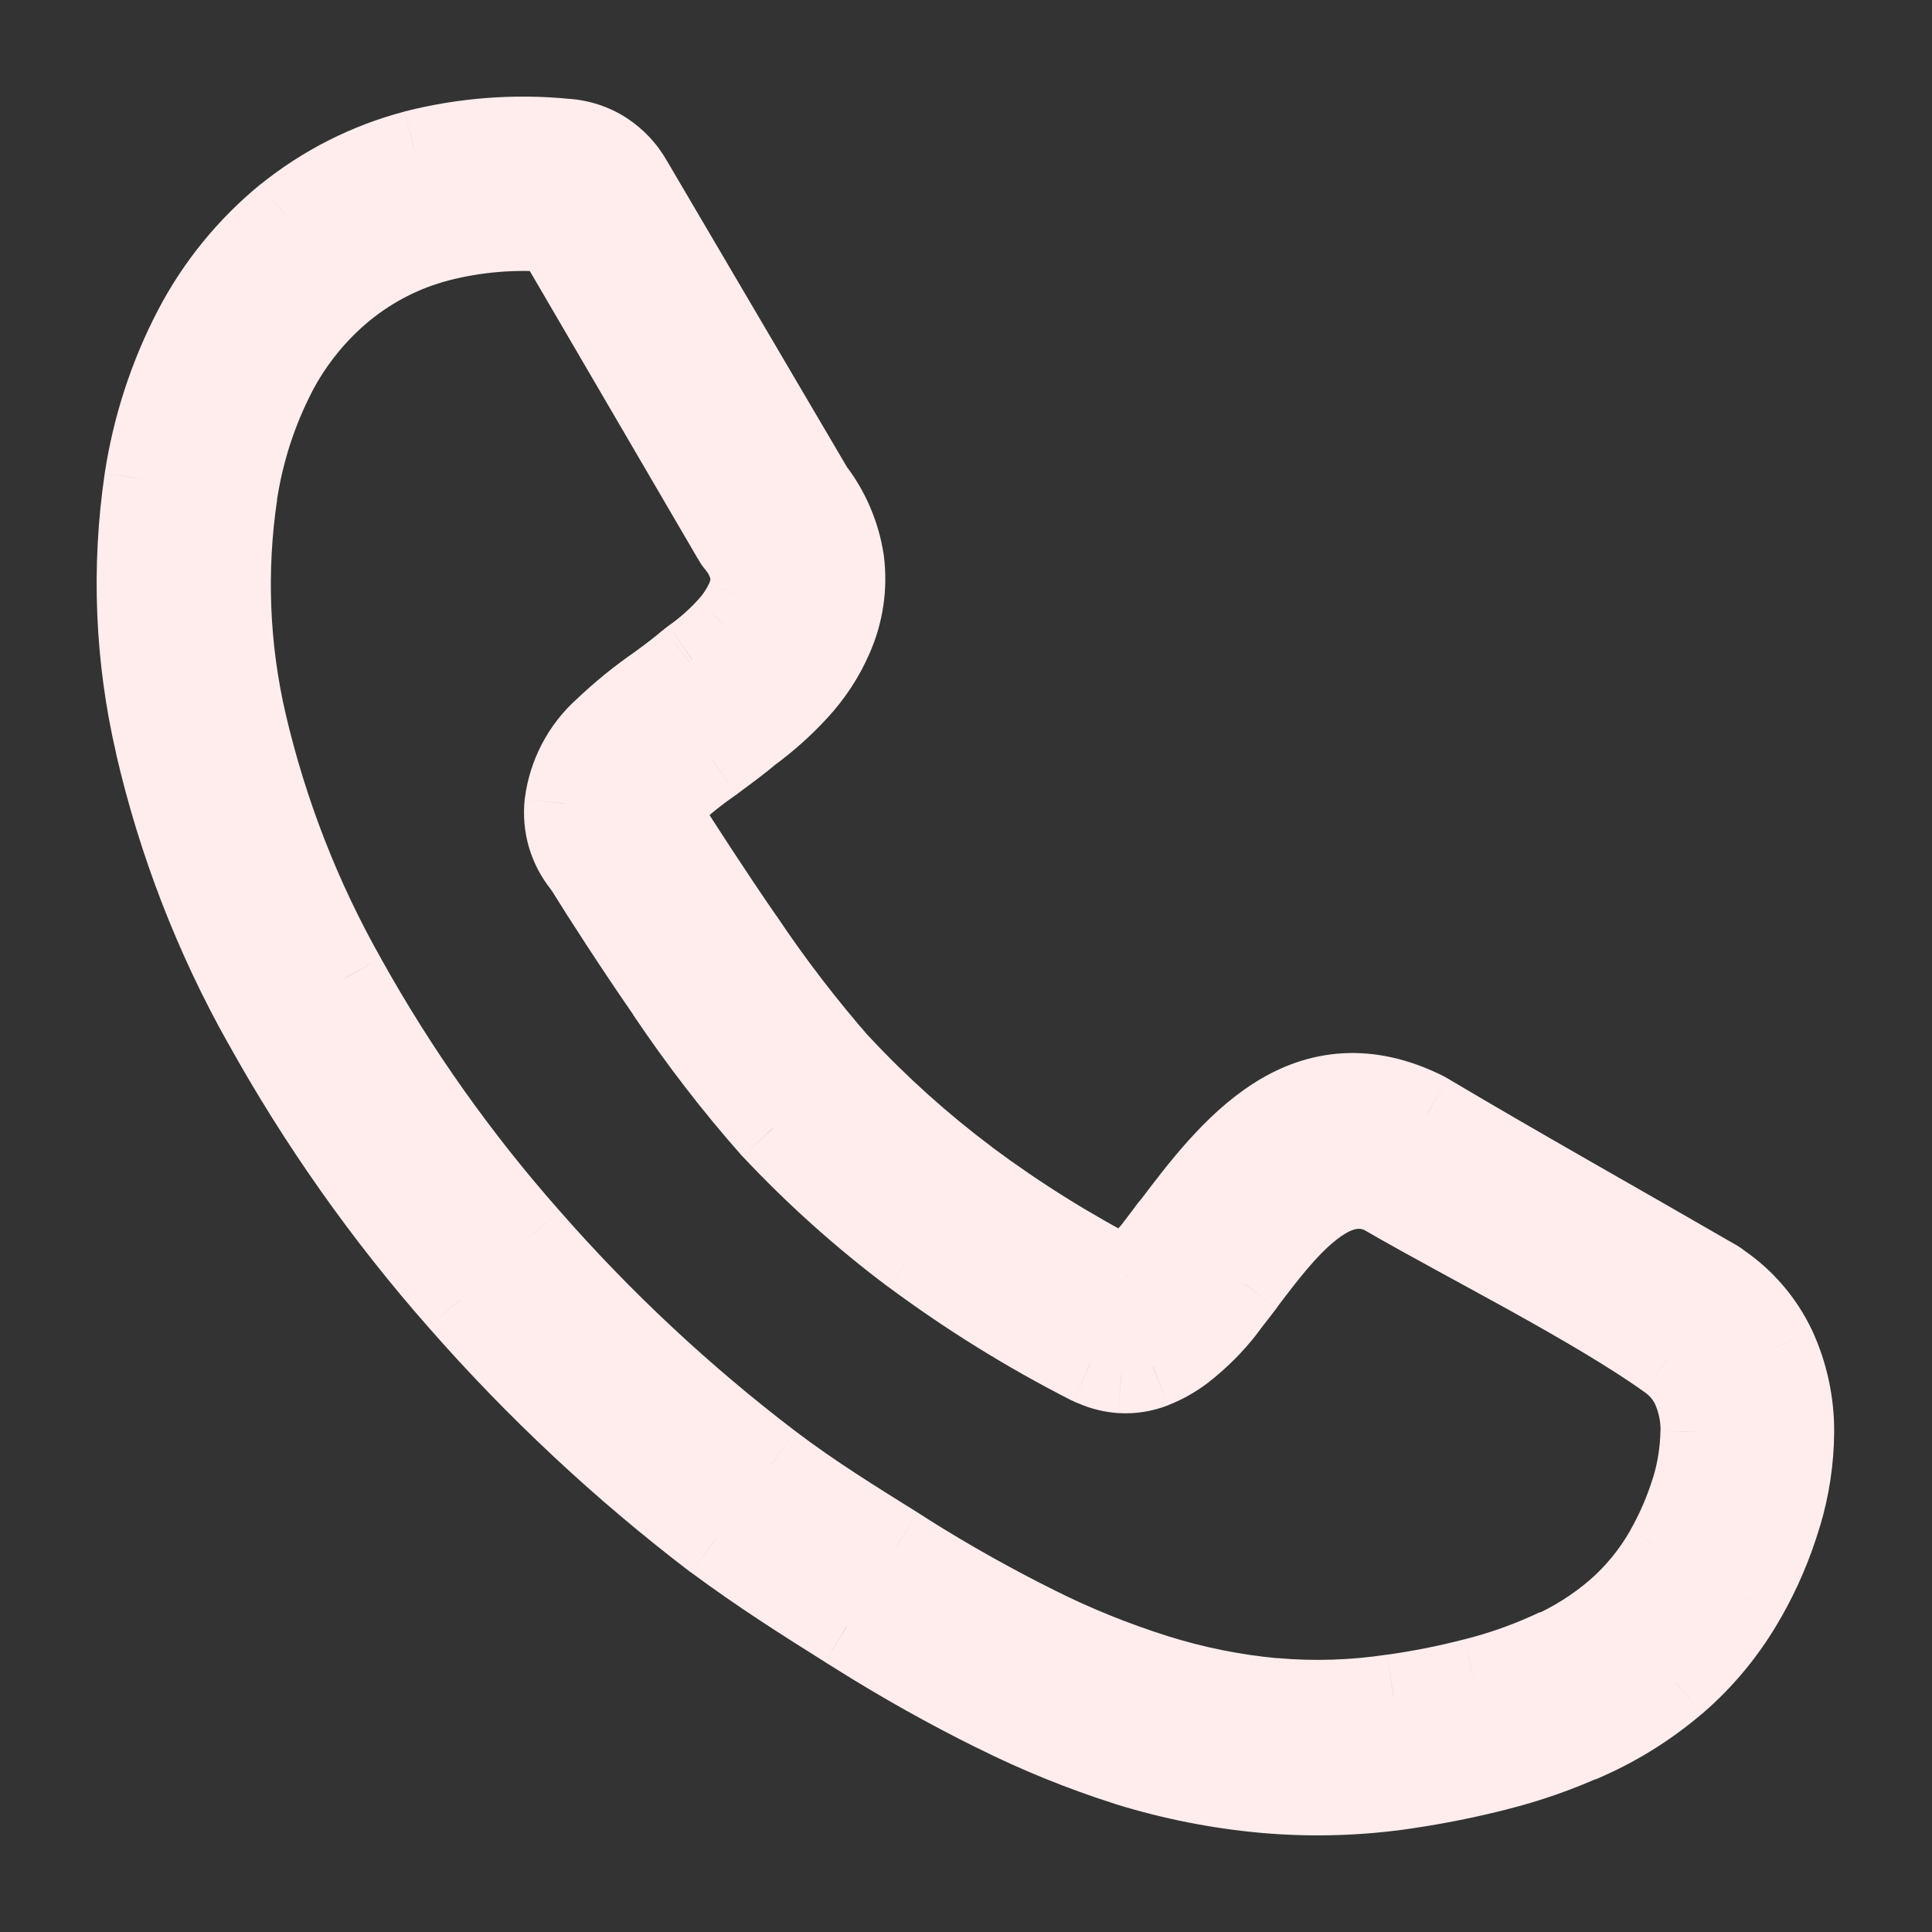 <svg width="14" height="14" viewBox="0 0 14 14" fill="none" xmlns="http://www.w3.org/2000/svg">
<rect x="0" y="0" width="14" height="14" fill="#333333" stroke="none"/>
<mask id="path-1-outside-1_922_71" maskUnits="userSpaceOnUse" x="0" y="0" width="14" height="14" fill="black">
<rect fill="white" width="14" height="14"/>
<path d="M6.081 7.719C6.366 8.024 6.677 8.303 7.01 8.553C7.37 8.822 7.752 9.061 8.152 9.267L8.169 9.255C8.198 9.232 8.231 9.201 8.266 9.167C8.301 9.133 8.325 9.103 8.356 9.069L8.466 8.925C8.476 8.91 8.487 8.896 8.5 8.883C8.92 8.326 9.445 7.656 10.288 8.048C10.306 8.055 10.323 8.064 10.339 8.073C11.022 8.479 11.723 8.873 12.412 9.271C12.43 9.28 12.446 9.291 12.461 9.302C12.632 9.419 12.769 9.579 12.859 9.765C12.947 9.958 12.992 10.167 12.991 10.379C12.989 10.582 12.958 10.784 12.9 10.978C12.838 11.185 12.752 11.384 12.646 11.572C12.514 11.806 12.343 12.015 12.139 12.19C11.947 12.354 11.732 12.49 11.502 12.593H11.497C11.287 12.688 11.069 12.764 10.847 12.82C10.63 12.876 10.411 12.92 10.19 12.952C9.851 13.003 9.508 13.013 9.167 12.983C8.831 12.953 8.498 12.887 8.175 12.787C7.843 12.682 7.52 12.55 7.209 12.395C6.869 12.226 6.538 12.041 6.217 11.839L6.135 11.788C5.835 11.6 5.512 11.395 5.185 11.153C4.511 10.639 3.889 10.059 3.33 9.42C2.788 8.804 2.314 8.132 1.915 7.414C1.56 6.782 1.297 6.101 1.134 5.394C0.987 4.765 0.961 4.114 1.056 3.474C1.113 3.096 1.233 2.729 1.409 2.39C1.574 2.073 1.801 1.794 2.077 1.569C2.35 1.349 2.667 1.189 3.005 1.099C3.363 1.007 3.735 0.979 4.103 1.016C4.201 1.022 4.295 1.053 4.378 1.107C4.459 1.159 4.526 1.231 4.573 1.316L5.887 3.551C6.003 3.701 6.079 3.878 6.107 4.066C6.13 4.253 6.103 4.442 6.027 4.614C5.964 4.757 5.878 4.888 5.773 5.002C5.669 5.115 5.554 5.217 5.429 5.308C5.358 5.369 5.268 5.435 5.175 5.504L5.166 5.511C5.055 5.587 4.949 5.672 4.85 5.765C4.812 5.796 4.782 5.836 4.763 5.882C4.763 5.893 4.771 5.882 4.781 5.899L4.814 5.951C4.925 6.125 5.137 6.456 5.381 6.808C5.594 7.127 5.829 7.432 6.081 7.721V7.719ZM6.614 9.083C6.25 8.81 5.911 8.507 5.6 8.175C5.324 7.863 5.069 7.532 4.837 7.185C4.595 6.834 4.372 6.487 4.257 6.302L4.229 6.26C4.18 6.199 4.143 6.13 4.121 6.055C4.099 5.98 4.092 5.902 4.101 5.824C4.127 5.618 4.226 5.427 4.381 5.288C4.504 5.171 4.636 5.063 4.776 4.966C4.854 4.909 4.929 4.854 4.996 4.797L5.016 4.781C5.111 4.714 5.199 4.638 5.277 4.552C5.333 4.492 5.379 4.423 5.414 4.347C5.442 4.286 5.453 4.218 5.446 4.151C5.431 4.075 5.398 4.004 5.348 3.944C5.336 3.93 5.326 3.915 5.317 3.899L4.017 1.674C3.735 1.648 3.45 1.671 3.176 1.741C2.927 1.807 2.694 1.925 2.493 2.088C2.287 2.256 2.117 2.465 1.994 2.702C1.852 2.976 1.757 3.273 1.711 3.578C1.629 4.134 1.652 4.699 1.779 5.246C1.93 5.892 2.172 6.513 2.498 7.09C2.872 7.764 3.319 8.395 3.829 8.972C4.359 9.577 4.948 10.126 5.587 10.613C5.879 10.835 6.198 11.033 6.491 11.215L6.574 11.268C6.874 11.457 7.184 11.632 7.502 11.79C7.782 11.93 8.073 12.048 8.372 12.142C8.65 12.23 8.937 12.287 9.228 12.314C9.518 12.339 9.809 12.33 10.097 12.287C10.294 12.259 10.489 12.22 10.682 12.171C10.868 12.125 11.048 12.062 11.222 11.983H11.231C11.405 11.906 11.566 11.804 11.711 11.681C11.856 11.556 11.979 11.407 12.073 11.24C12.155 11.097 12.22 10.945 12.268 10.786C12.308 10.653 12.33 10.515 12.332 10.375C12.335 10.262 12.312 10.15 12.265 10.048C12.226 9.964 12.165 9.893 12.088 9.842C11.56 9.462 10.633 8.999 10.038 8.654L10.01 8.639C9.644 8.476 9.304 8.909 9.028 9.275L9.011 9.298C8.963 9.362 8.914 9.424 8.875 9.477C8.835 9.53 8.777 9.595 8.738 9.634C8.685 9.687 8.63 9.736 8.571 9.782C8.505 9.832 8.432 9.873 8.355 9.904C8.282 9.932 8.204 9.945 8.126 9.941C8.058 9.936 7.992 9.92 7.93 9.893L7.899 9.879C7.449 9.651 7.019 9.384 6.614 9.083Z"/>
</mask>
<path d="M6.081 7.719C6.366 8.024 6.677 8.303 7.01 8.553C7.37 8.822 7.752 9.061 8.152 9.267L8.169 9.255C8.198 9.232 8.231 9.201 8.266 9.167C8.301 9.133 8.325 9.103 8.356 9.069L8.466 8.925C8.476 8.91 8.487 8.896 8.5 8.883C8.92 8.326 9.445 7.656 10.288 8.048C10.306 8.055 10.323 8.064 10.339 8.073C11.022 8.479 11.723 8.873 12.412 9.271C12.43 9.28 12.446 9.291 12.461 9.302C12.632 9.419 12.769 9.579 12.859 9.765C12.947 9.958 12.992 10.167 12.991 10.379C12.989 10.582 12.958 10.784 12.9 10.978C12.838 11.185 12.752 11.384 12.646 11.572C12.514 11.806 12.343 12.015 12.139 12.19C11.947 12.354 11.732 12.49 11.502 12.593H11.497C11.287 12.688 11.069 12.764 10.847 12.82C10.63 12.876 10.411 12.92 10.19 12.952C9.851 13.003 9.508 13.013 9.167 12.983C8.831 12.953 8.498 12.887 8.175 12.787C7.843 12.682 7.52 12.55 7.209 12.395C6.869 12.226 6.538 12.041 6.217 11.839L6.135 11.788C5.835 11.6 5.512 11.395 5.185 11.153C4.511 10.639 3.889 10.059 3.33 9.42C2.788 8.804 2.314 8.132 1.915 7.414C1.56 6.782 1.297 6.101 1.134 5.394C0.987 4.765 0.961 4.114 1.056 3.474C1.113 3.096 1.233 2.729 1.409 2.39C1.574 2.073 1.801 1.794 2.077 1.569C2.35 1.349 2.667 1.189 3.005 1.099C3.363 1.007 3.735 0.979 4.103 1.016C4.201 1.022 4.295 1.053 4.378 1.107C4.459 1.159 4.526 1.231 4.573 1.316L5.887 3.551C6.003 3.701 6.079 3.878 6.107 4.066C6.13 4.253 6.103 4.442 6.027 4.614C5.964 4.757 5.878 4.888 5.773 5.002C5.669 5.115 5.554 5.217 5.429 5.308C5.358 5.369 5.268 5.435 5.175 5.504L5.166 5.511C5.055 5.587 4.949 5.672 4.85 5.765C4.812 5.796 4.782 5.836 4.763 5.882C4.763 5.893 4.771 5.882 4.781 5.899L4.814 5.951C4.925 6.125 5.137 6.456 5.381 6.808C5.594 7.127 5.829 7.432 6.081 7.721V7.719ZM6.614 9.083C6.25 8.81 5.911 8.507 5.6 8.175C5.324 7.863 5.069 7.532 4.837 7.185C4.595 6.834 4.372 6.487 4.257 6.302L4.229 6.26C4.18 6.199 4.143 6.13 4.121 6.055C4.099 5.98 4.092 5.902 4.101 5.824C4.127 5.618 4.226 5.427 4.381 5.288C4.504 5.171 4.636 5.063 4.776 4.966C4.854 4.909 4.929 4.854 4.996 4.797L5.016 4.781C5.111 4.714 5.199 4.638 5.277 4.552C5.333 4.492 5.379 4.423 5.414 4.347C5.442 4.286 5.453 4.218 5.446 4.151C5.431 4.075 5.398 4.004 5.348 3.944C5.336 3.93 5.326 3.915 5.317 3.899L4.017 1.674C3.735 1.648 3.45 1.671 3.176 1.741C2.927 1.807 2.694 1.925 2.493 2.088C2.287 2.256 2.117 2.465 1.994 2.702C1.852 2.976 1.757 3.273 1.711 3.578C1.629 4.134 1.652 4.699 1.779 5.246C1.93 5.892 2.172 6.513 2.498 7.09C2.872 7.764 3.319 8.395 3.829 8.972C4.359 9.577 4.948 10.126 5.587 10.613C5.879 10.835 6.198 11.033 6.491 11.215L6.574 11.268C6.874 11.457 7.184 11.632 7.502 11.79C7.782 11.93 8.073 12.048 8.372 12.142C8.65 12.23 8.937 12.287 9.228 12.314C9.518 12.339 9.809 12.33 10.097 12.287C10.294 12.259 10.489 12.22 10.682 12.171C10.868 12.125 11.048 12.062 11.222 11.983H11.231C11.405 11.906 11.566 11.804 11.711 11.681C11.856 11.556 11.979 11.407 12.073 11.24C12.155 11.097 12.22 10.945 12.268 10.786C12.308 10.653 12.33 10.515 12.332 10.375C12.335 10.262 12.312 10.15 12.265 10.048C12.226 9.964 12.165 9.893 12.088 9.842C11.56 9.462 10.633 8.999 10.038 8.654L10.01 8.639C9.644 8.476 9.304 8.909 9.028 9.275L9.011 9.298C8.963 9.362 8.914 9.424 8.875 9.477C8.835 9.53 8.777 9.595 8.738 9.634C8.685 9.687 8.63 9.736 8.571 9.782C8.505 9.832 8.432 9.873 8.355 9.904C8.282 9.932 8.204 9.945 8.126 9.941C8.058 9.936 7.992 9.92 7.93 9.893L7.899 9.879C7.449 9.651 7.019 9.384 6.614 9.083Z" fill="#FFEDED"/>
<path d="M9.943 8.773L9.954 8.779L10.089 8.511L10.077 8.505L9.943 8.773ZM6.081 7.719L6.301 7.515L5.781 6.958V7.719H6.081ZM7.01 8.553L6.83 8.793L6.83 8.793L7.01 8.553ZM8.152 9.267L8.015 9.534L8.177 9.617L8.326 9.512L8.152 9.267ZM8.169 9.255L8.342 9.5L8.35 9.495L8.357 9.489L8.169 9.255ZM8.356 9.069L8.578 9.271L8.587 9.261L8.594 9.251L8.356 9.069ZM8.466 8.925L8.705 9.107L8.712 9.098L8.718 9.087L8.466 8.925ZM8.5 8.883L8.717 9.089L8.729 9.077L8.739 9.063L8.5 8.883ZM10.288 8.048L10.162 8.32L10.173 8.325L10.288 8.048ZM10.339 8.073L10.185 8.331L10.186 8.331L10.339 8.073ZM12.412 9.271L12.262 9.531L12.273 9.537L12.412 9.271ZM12.461 9.302L12.277 9.54L12.285 9.545L12.292 9.55L12.461 9.302ZM12.859 9.765L13.131 9.64L13.129 9.636L12.859 9.765ZM12.991 10.379L13.291 10.382L13.291 10.381L12.991 10.379ZM12.9 10.978L12.613 10.891L12.612 10.892L12.9 10.978ZM12.646 11.572L12.385 11.424L12.384 11.425L12.646 11.572ZM12.139 12.19L12.334 12.418L12.335 12.418L12.139 12.19ZM11.502 12.593V12.893H11.565L11.624 12.867L11.502 12.593ZM11.497 12.593V12.293H11.432L11.373 12.32L11.497 12.593ZM10.847 12.82L10.773 12.53L10.772 12.53L10.847 12.82ZM10.19 12.952L10.146 12.655L10.145 12.655L10.19 12.952ZM9.167 12.983L9.141 13.282L9.141 13.282L9.167 12.983ZM8.175 12.787L8.084 13.073L8.086 13.074L8.175 12.787ZM7.209 12.395L7.343 12.127L7.342 12.126L7.209 12.395ZM6.217 11.839L6.377 11.585L6.376 11.584L6.217 11.839ZM6.135 11.788L5.976 12.042L5.977 12.043L6.135 11.788ZM5.185 11.153L5.003 11.392L5.007 11.394L5.185 11.153ZM3.33 9.42L3.556 9.223L3.556 9.222L3.33 9.42ZM1.915 7.414L2.177 7.269L2.176 7.268L1.915 7.414ZM1.134 5.394L1.426 5.327L1.426 5.326L1.134 5.394ZM1.056 3.474L0.759 3.429L0.759 3.43L1.056 3.474ZM1.409 2.39L1.143 2.251L1.143 2.251L1.409 2.39ZM2.077 1.569L1.889 1.335L1.887 1.336L2.077 1.569ZM3.005 1.099L2.931 0.808L2.929 0.809L3.005 1.099ZM4.103 1.016L4.073 1.314L4.083 1.315L4.103 1.016ZM4.378 1.107L4.541 0.855L4.541 0.855L4.378 1.107ZM4.573 1.316L4.311 1.462L4.315 1.468L4.573 1.316ZM5.887 3.551L5.629 3.703L5.638 3.719L5.65 3.734L5.887 3.551ZM6.107 4.066L6.405 4.029L6.404 4.021L6.107 4.066ZM6.027 4.614L5.752 4.493L5.752 4.493L6.027 4.614ZM5.773 5.002L5.553 4.798L5.553 4.798L5.773 5.002ZM5.429 5.308L5.253 5.065L5.242 5.073L5.233 5.081L5.429 5.308ZM5.175 5.504L4.997 5.262L4.99 5.267L5.175 5.504ZM5.166 5.511L5.336 5.758L5.343 5.753L5.35 5.747L5.166 5.511ZM4.85 5.765L5.04 5.998L5.048 5.991L5.055 5.984L4.85 5.765ZM4.763 5.882L4.486 5.767L4.463 5.822L4.463 5.882L4.763 5.882ZM4.781 5.899L4.522 6.051L4.528 6.06L4.781 5.899ZM4.814 5.951L5.067 5.79L5.067 5.79L4.814 5.951ZM5.381 6.808L5.63 6.641L5.627 6.638L5.381 6.808ZM6.081 7.721L5.856 7.919L6.381 8.52V7.721H6.081ZM6.614 9.083L6.433 9.323L6.434 9.323L6.614 9.083ZM5.6 8.175L5.375 8.374L5.382 8.381L5.6 8.175ZM4.837 7.185L5.086 7.018L5.084 7.015L4.837 7.185ZM4.257 6.302L4.512 6.144L4.506 6.135L4.257 6.302ZM4.229 6.26L4.478 6.093L4.47 6.082L4.462 6.071L4.229 6.26ZM4.101 5.824L3.803 5.787L3.802 5.792L4.101 5.824ZM4.381 5.288L4.581 5.511L4.588 5.505L4.381 5.288ZM4.776 4.966L4.947 5.213L4.953 5.209L4.776 4.966ZM4.996 4.797L4.814 4.558L4.807 4.564L4.8 4.569L4.996 4.797ZM5.016 4.781L4.844 4.535L4.834 4.543L5.016 4.781ZM5.277 4.552L5.057 4.348L5.056 4.349L5.277 4.552ZM5.414 4.347L5.141 4.222L5.141 4.223L5.414 4.347ZM5.446 4.151L5.744 4.12L5.743 4.107L5.741 4.095L5.446 4.151ZM5.348 3.944L5.579 3.753L5.574 3.747L5.348 3.944ZM5.317 3.899L5.581 3.757L5.576 3.748L5.317 3.899ZM4.017 1.674L4.276 1.522L4.198 1.389L4.044 1.375L4.017 1.674ZM3.176 1.741L3.101 1.451L3.1 1.451L3.176 1.741ZM2.493 2.088L2.304 1.855L2.303 1.856L2.493 2.088ZM1.994 2.702L1.728 2.563L1.727 2.564L1.994 2.702ZM1.711 3.578L1.414 3.534L1.414 3.534L1.711 3.578ZM1.779 5.246L1.487 5.314L1.487 5.314L1.779 5.246ZM2.498 7.09L2.76 6.944L2.759 6.942L2.498 7.09ZM3.829 8.972L4.055 8.774L4.054 8.773L3.829 8.972ZM5.587 10.613L5.405 10.851L5.405 10.852L5.587 10.613ZM6.491 11.215L6.652 10.962L6.649 10.96L6.491 11.215ZM6.574 11.268L6.412 11.521L6.414 11.522L6.574 11.268ZM7.502 11.79L7.636 11.521L7.636 11.521L7.502 11.79ZM8.372 12.142L8.462 11.856L8.462 11.856L8.372 12.142ZM9.228 12.314L9.2 12.613L9.202 12.613L9.228 12.314ZM10.097 12.287L10.055 11.99L10.052 11.99L10.097 12.287ZM10.682 12.171L10.609 11.88L10.608 11.88L10.682 12.171ZM11.222 11.983V11.683H11.158L11.099 11.71L11.222 11.983ZM11.231 11.983V12.283H11.295L11.353 12.257L11.231 11.983ZM11.711 11.681L11.906 11.909L11.907 11.908L11.711 11.681ZM12.073 11.24L11.812 11.092L11.812 11.093L12.073 11.24ZM12.268 10.786L12.555 10.873L12.555 10.873L12.268 10.786ZM12.332 10.375L12.033 10.369L12.032 10.37L12.332 10.375ZM12.265 10.048L12.538 9.923L12.536 9.919L12.265 10.048ZM12.088 9.842L11.913 10.085L11.92 10.09L12.088 9.842ZM10.038 8.654L10.189 8.394L10.177 8.388L10.038 8.654ZM10.01 8.639L10.148 8.373L10.14 8.369L10.132 8.366L10.01 8.639ZM9.028 9.275L8.788 9.094L8.783 9.102L9.028 9.275ZM9.011 9.298L9.251 9.479L9.256 9.471L9.011 9.298ZM8.738 9.634L8.95 9.846L8.95 9.846L8.738 9.634ZM8.571 9.782L8.752 10.021L8.756 10.018L8.571 9.782ZM8.355 9.904L8.465 10.183L8.466 10.182L8.355 9.904ZM8.126 9.941L8.105 10.24L8.109 10.24L8.126 9.941ZM7.93 9.893L8.051 9.618L8.051 9.618L7.93 9.893ZM7.899 9.879L7.763 10.147L7.771 10.15L7.779 10.154L7.899 9.879ZM5.862 7.924C6.159 8.242 6.482 8.533 6.83 8.793L7.19 8.313C6.871 8.074 6.573 7.807 6.301 7.515L5.862 7.924ZM6.83 8.793C7.204 9.073 7.6 9.32 8.015 9.534L8.29 9C7.905 8.802 7.537 8.572 7.189 8.313L6.83 8.793ZM8.326 9.512L8.342 9.5L7.995 9.011L7.979 9.022L8.326 9.512ZM8.357 9.489C8.397 9.457 8.438 9.419 8.476 9.382L8.057 8.952C8.025 8.984 7.999 9.007 7.981 9.021L8.357 9.489ZM8.476 9.382C8.519 9.34 8.562 9.289 8.578 9.271L8.134 8.867C8.088 8.918 8.084 8.926 8.057 8.952L8.476 9.382ZM8.594 9.251L8.705 9.107L8.228 8.742L8.118 8.887L8.594 9.251ZM8.718 9.087C8.718 9.088 8.718 9.089 8.717 9.089L8.282 8.676C8.257 8.702 8.234 8.731 8.214 8.762L8.718 9.087ZM8.739 9.063C8.955 8.777 9.161 8.515 9.399 8.361C9.512 8.287 9.624 8.244 9.74 8.233C9.855 8.222 9.993 8.241 10.162 8.32L10.415 7.776C10.162 7.658 9.918 7.614 9.684 7.636C9.451 7.658 9.248 7.743 9.072 7.858C8.731 8.079 8.465 8.431 8.26 8.702L8.739 9.063ZM10.173 8.325C10.177 8.327 10.181 8.329 10.185 8.331L10.492 7.816C10.464 7.799 10.434 7.784 10.403 7.771L10.173 8.325ZM10.186 8.331C10.871 8.738 11.578 9.135 12.262 9.531L12.562 9.011C11.869 8.61 11.174 8.221 10.492 7.816L10.186 8.331ZM12.273 9.537C12.274 9.537 12.276 9.538 12.277 9.54L12.645 9.065C12.616 9.043 12.585 9.023 12.552 9.005L12.273 9.537ZM12.292 9.55C12.419 9.637 12.521 9.756 12.588 9.895L13.129 9.636C13.017 9.401 12.845 9.201 12.63 9.055L12.292 9.55ZM12.586 9.891C12.656 10.043 12.692 10.21 12.691 10.378L13.291 10.381C13.293 10.125 13.238 9.872 13.131 9.64L12.586 9.891ZM12.691 10.376C12.69 10.551 12.663 10.724 12.613 10.891L13.187 11.065C13.254 10.843 13.289 10.614 13.291 10.382L12.691 10.376ZM12.612 10.892C12.557 11.077 12.48 11.256 12.385 11.424L12.907 11.72C13.025 11.513 13.119 11.292 13.187 11.063L12.612 10.892ZM12.384 11.425C12.27 11.629 12.121 11.81 11.944 11.962L12.335 12.418C12.565 12.22 12.758 11.984 12.907 11.719L12.384 11.425ZM11.944 11.962C11.774 12.108 11.584 12.228 11.38 12.319L11.624 12.867C11.881 12.752 12.12 12.601 12.334 12.418L11.944 11.962ZM11.502 12.293H11.497V12.893H11.502V12.293ZM11.373 12.32C11.18 12.407 10.979 12.478 10.773 12.53L10.92 13.111C11.16 13.051 11.395 12.969 11.621 12.866L11.373 12.32ZM10.772 12.53C10.566 12.583 10.357 12.624 10.146 12.655L10.233 13.249C10.464 13.215 10.694 13.169 10.921 13.111L10.772 12.53ZM10.145 12.655C9.83 12.703 9.511 12.712 9.194 12.684L9.141 13.282C9.505 13.314 9.872 13.303 10.234 13.249L10.145 12.655ZM9.194 12.684C8.878 12.656 8.566 12.595 8.263 12.501L8.086 13.074C8.429 13.18 8.783 13.25 9.141 13.282L9.194 12.684ZM8.266 12.501C7.949 12.4 7.641 12.275 7.343 12.127L7.075 12.663C7.4 12.826 7.737 12.963 8.084 13.073L8.266 12.501ZM7.342 12.126C7.012 11.962 6.689 11.781 6.377 11.585L6.057 12.093C6.387 12.3 6.727 12.491 7.076 12.664L7.342 12.126ZM6.376 11.584L6.294 11.533L5.977 12.043L6.059 12.094L6.376 11.584ZM6.294 11.533C5.995 11.346 5.681 11.147 5.364 10.912L5.007 11.394C5.344 11.644 5.676 11.854 5.976 12.042L6.294 11.533ZM5.367 10.915C4.709 10.413 4.102 9.846 3.556 9.223L3.105 9.618C3.677 10.271 4.313 10.866 5.003 11.392L5.367 10.915ZM3.556 9.222C3.028 8.622 2.565 7.968 2.177 7.269L1.653 7.56C2.062 8.297 2.549 8.987 3.105 9.618L3.556 9.222ZM2.176 7.268C1.835 6.66 1.583 6.006 1.426 5.327L0.841 5.461C1.011 6.197 1.284 6.904 1.653 7.561L2.176 7.268ZM1.426 5.326C1.288 4.734 1.263 4.12 1.352 3.519L0.759 3.43C0.659 4.107 0.687 4.796 0.842 5.462L1.426 5.326ZM1.352 3.52C1.405 3.173 1.514 2.838 1.675 2.528L1.143 2.251C0.951 2.62 0.822 3.018 0.759 3.429L1.352 3.52ZM1.675 2.528C1.821 2.248 2.022 2.001 2.267 1.801L1.887 1.336C1.58 1.587 1.326 1.899 1.143 2.251L1.675 2.528ZM2.265 1.802C2.506 1.609 2.784 1.468 3.082 1.389L2.929 0.809C2.549 0.909 2.195 1.089 1.889 1.335L2.265 1.802ZM3.08 1.39C3.404 1.306 3.74 1.281 4.073 1.314L4.132 0.717C3.73 0.677 3.323 0.708 2.931 0.808L3.08 1.39ZM4.083 1.315C4.13 1.318 4.175 1.333 4.215 1.359L4.541 0.855C4.416 0.774 4.271 0.726 4.122 0.716L4.083 1.315ZM4.215 1.358C4.255 1.384 4.288 1.42 4.311 1.462L4.835 1.17C4.764 1.042 4.663 0.935 4.541 0.855L4.215 1.358ZM4.315 1.468L5.629 3.703L6.146 3.399L4.832 1.164L4.315 1.468ZM5.65 3.734C5.734 3.844 5.79 3.973 5.81 4.111L6.404 4.021C6.368 3.783 6.272 3.558 6.125 3.368L5.65 3.734ZM5.809 4.103C5.826 4.236 5.806 4.371 5.752 4.493L6.301 4.735C6.399 4.513 6.435 4.269 6.405 4.029L5.809 4.103ZM5.752 4.493C5.703 4.605 5.636 4.708 5.553 4.798L5.993 5.205C6.121 5.067 6.226 4.908 6.301 4.735L5.752 4.493ZM5.553 4.798C5.461 4.897 5.361 4.986 5.253 5.065L5.606 5.55C5.746 5.448 5.876 5.332 5.993 5.205L5.553 4.798ZM5.233 5.081C5.173 5.133 5.094 5.191 4.997 5.262L5.352 5.746C5.442 5.679 5.543 5.606 5.626 5.534L5.233 5.081ZM4.99 5.267L4.981 5.274L5.35 5.747L5.359 5.74L4.99 5.267ZM4.995 5.264C4.872 5.349 4.755 5.443 4.645 5.546L5.055 5.984C5.143 5.901 5.237 5.826 5.336 5.758L4.995 5.264ZM4.661 5.532C4.584 5.594 4.524 5.675 4.486 5.767L5.04 5.998L5.04 5.998L4.661 5.532ZM4.463 5.882C4.463 5.901 4.464 5.938 4.479 5.981C4.495 6.031 4.527 6.083 4.579 6.123C4.625 6.159 4.669 6.173 4.687 6.177C4.696 6.18 4.704 6.181 4.706 6.182C4.707 6.182 4.708 6.182 4.707 6.182C4.707 6.182 4.706 6.182 4.705 6.182C4.69 6.178 4.649 6.169 4.605 6.139C4.563 6.11 4.537 6.076 4.522 6.051L5.04 5.747C5.02 5.714 4.99 5.675 4.943 5.643C4.895 5.61 4.85 5.599 4.831 5.595C4.831 5.595 4.823 5.593 4.828 5.595C4.83 5.595 4.836 5.596 4.845 5.599C4.861 5.603 4.904 5.616 4.949 5.651C4.973 5.669 4.994 5.692 5.011 5.717C5.028 5.742 5.04 5.767 5.047 5.79C5.061 5.832 5.063 5.866 5.063 5.882H4.463ZM4.528 6.06L4.561 6.112L5.067 5.79L5.034 5.738L4.528 6.06ZM4.561 6.112C4.672 6.287 4.887 6.622 5.134 6.979L5.627 6.638C5.387 6.29 5.177 5.962 5.067 5.79L4.561 6.112ZM5.131 6.975C5.352 7.305 5.594 7.62 5.856 7.919L6.307 7.524C6.063 7.244 5.836 6.95 5.63 6.641L5.131 6.975ZM6.381 7.721V7.719H5.781V7.721H6.381ZM6.794 8.843C6.444 8.581 6.118 8.289 5.819 7.97L5.382 8.381C5.705 8.725 6.056 9.04 6.433 9.323L6.794 8.843ZM5.825 7.977C5.557 7.674 5.311 7.354 5.086 7.018L4.587 7.352C4.827 7.71 5.09 8.052 5.375 8.374L5.825 7.977ZM5.084 7.015C4.845 6.668 4.625 6.326 4.512 6.144L4.002 6.46C4.119 6.649 4.345 7 4.59 7.355L5.084 7.015ZM4.506 6.135L4.478 6.093L3.979 6.427L4.008 6.469L4.506 6.135ZM4.462 6.071C4.438 6.042 4.42 6.007 4.409 5.971L3.833 6.14C3.866 6.252 3.921 6.357 3.995 6.449L4.462 6.071ZM4.409 5.971C4.398 5.934 4.395 5.895 4.399 5.857L3.802 5.792C3.79 5.909 3.8 6.027 3.833 6.14L4.409 5.971ZM4.398 5.862C4.415 5.726 4.48 5.602 4.581 5.511L4.18 5.065C3.972 5.252 3.838 5.509 3.803 5.787L4.398 5.862ZM4.588 5.505C4.7 5.399 4.82 5.301 4.947 5.213L4.606 4.72C4.453 4.825 4.308 4.943 4.174 5.071L4.588 5.505ZM4.953 5.209C5.031 5.152 5.114 5.091 5.191 5.024L4.8 4.569C4.743 4.618 4.678 4.667 4.6 4.724L4.953 5.209ZM5.178 5.035L5.199 5.019L4.834 4.543L4.814 4.558L5.178 5.035ZM5.189 5.026C5.301 4.947 5.405 4.857 5.498 4.756L5.056 4.349C4.992 4.419 4.921 4.481 4.844 4.535L5.189 5.026ZM5.497 4.757C5.575 4.673 5.639 4.576 5.687 4.472L5.141 4.223C5.12 4.269 5.092 4.311 5.057 4.348L5.497 4.757ZM5.686 4.473C5.737 4.362 5.757 4.24 5.744 4.12L5.148 4.183C5.149 4.196 5.147 4.21 5.141 4.222L5.686 4.473ZM5.741 4.095C5.717 3.969 5.661 3.851 5.579 3.753L5.117 4.136C5.135 4.156 5.146 4.181 5.151 4.208L5.741 4.095ZM5.574 3.747C5.577 3.75 5.579 3.753 5.581 3.757L5.053 4.041C5.072 4.077 5.095 4.111 5.122 4.141L5.574 3.747ZM5.576 3.748L4.276 1.522L3.758 1.825L5.058 4.051L5.576 3.748ZM4.044 1.375C3.728 1.346 3.409 1.372 3.101 1.451L3.251 2.032C3.492 1.97 3.742 1.95 3.989 1.972L4.044 1.375ZM3.1 1.451C2.809 1.528 2.538 1.665 2.304 1.855L2.682 2.321C2.849 2.185 3.044 2.086 3.252 2.032L3.1 1.451ZM2.303 1.856C2.065 2.05 1.87 2.291 1.728 2.563L2.26 2.84C2.365 2.64 2.508 2.463 2.683 2.32L2.303 1.856ZM1.727 2.564C1.571 2.868 1.465 3.196 1.414 3.534L2.007 3.623C2.049 3.349 2.134 3.085 2.261 2.839L1.727 2.564ZM1.414 3.534C1.326 4.127 1.351 4.731 1.487 5.314L2.071 5.178C1.952 4.668 1.931 4.14 2.008 3.622L1.414 3.534ZM1.487 5.314C1.644 5.988 1.897 6.635 2.236 7.237L2.759 6.942C2.447 6.39 2.216 5.796 2.071 5.178L1.487 5.314ZM2.235 7.236C2.621 7.928 3.08 8.577 3.605 9.171L4.054 8.773C3.558 8.212 3.124 7.599 2.76 6.944L2.235 7.236ZM3.604 9.17C4.146 9.789 4.75 10.353 5.405 10.851L5.768 10.374C5.145 9.9 4.571 9.364 4.055 8.774L3.604 9.17ZM5.405 10.852C5.711 11.084 6.042 11.289 6.332 11.47L6.649 10.96C6.354 10.776 6.048 10.587 5.768 10.374L5.405 10.852ZM6.329 11.468L6.412 11.521L6.735 11.015L6.652 10.962L6.329 11.468ZM6.414 11.522C6.723 11.716 7.041 11.896 7.368 12.058L7.636 11.521C7.327 11.367 7.026 11.198 6.733 11.014L6.414 11.522ZM7.368 12.058C7.662 12.205 7.968 12.329 8.282 12.428L8.462 11.856C8.178 11.766 7.902 11.655 7.636 11.521L7.368 12.058ZM8.282 12.428C8.58 12.522 8.888 12.584 9.2 12.613L9.256 12.016C8.986 11.991 8.72 11.937 8.462 11.856L8.282 12.428ZM9.202 12.613C9.515 12.64 9.831 12.63 10.141 12.584L10.052 11.99C9.788 12.03 9.52 12.039 9.254 12.015L9.202 12.613ZM10.139 12.584C10.347 12.555 10.553 12.514 10.757 12.462L10.608 11.88C10.426 11.927 10.241 11.964 10.055 11.99L10.139 12.584ZM10.756 12.462C10.958 12.411 11.156 12.342 11.346 12.256L11.099 11.71C10.941 11.781 10.777 11.838 10.609 11.88L10.756 12.462ZM11.222 12.283H11.231V11.683H11.222V12.283ZM11.353 12.257C11.553 12.168 11.739 12.051 11.906 11.909L11.517 11.452C11.394 11.557 11.257 11.643 11.109 11.709L11.353 12.257ZM11.907 11.908C12.078 11.761 12.223 11.585 12.334 11.388L11.812 11.093C11.734 11.229 11.634 11.351 11.516 11.453L11.907 11.908ZM12.333 11.389C12.426 11.226 12.501 11.053 12.555 10.873L11.981 10.699C11.939 10.836 11.883 10.968 11.812 11.092L12.333 11.389ZM12.555 10.873C12.603 10.713 12.629 10.548 12.632 10.381L12.032 10.37C12.03 10.482 12.013 10.593 11.981 10.7L12.555 10.873ZM12.632 10.382C12.636 10.224 12.604 10.067 12.538 9.923L11.992 10.172C12.02 10.234 12.034 10.301 12.033 10.369L12.632 10.382ZM12.536 9.919C12.474 9.788 12.377 9.675 12.256 9.593L11.92 10.09C11.952 10.112 11.977 10.141 11.994 10.176L12.536 9.919ZM12.263 9.598C11.983 9.397 11.605 9.179 11.234 8.973C10.854 8.762 10.483 8.566 10.189 8.395L9.888 8.914C10.188 9.088 10.578 9.295 10.943 9.497C11.315 9.704 11.665 9.907 11.913 10.085L12.263 9.598ZM10.177 8.388L10.148 8.373L9.872 8.906L9.9 8.92L10.177 8.388ZM10.132 8.366C9.796 8.215 9.497 8.363 9.297 8.525C9.098 8.686 8.922 8.917 8.788 9.094L9.267 9.456C9.41 9.267 9.542 9.098 9.674 8.992C9.804 8.887 9.857 8.9 9.887 8.913L10.132 8.366ZM8.783 9.102L8.766 9.126L9.256 9.471L9.273 9.448L8.783 9.102ZM8.771 9.118C8.74 9.16 8.666 9.255 8.633 9.299L9.116 9.655C9.161 9.593 9.187 9.564 9.251 9.479L8.771 9.118ZM8.633 9.299C8.606 9.336 8.558 9.39 8.525 9.422L8.95 9.846C8.996 9.8 9.065 9.724 9.116 9.655L8.633 9.299ZM8.525 9.422C8.481 9.466 8.435 9.507 8.386 9.546L8.756 10.018C8.824 9.965 8.889 9.907 8.95 9.846L8.525 9.422ZM8.39 9.543C8.345 9.577 8.296 9.604 8.245 9.625L8.466 10.182C8.568 10.142 8.664 10.088 8.752 10.021L8.39 9.543ZM8.245 9.625C8.212 9.638 8.177 9.643 8.142 9.641L8.109 10.24C8.231 10.247 8.352 10.227 8.465 10.183L8.245 9.625ZM8.146 9.642C8.113 9.639 8.081 9.631 8.051 9.618L7.81 10.167C7.903 10.209 8.003 10.233 8.105 10.24L8.146 9.642ZM8.051 9.618L8.02 9.604L7.779 10.154L7.81 10.168L8.051 9.618ZM8.035 9.612C7.6 9.391 7.184 9.133 6.793 8.842L6.434 9.323C6.854 9.635 7.298 9.91 7.763 10.147L8.035 9.612Z" fill="#FFEDED" mask="url(#path-1-outside-1_922_71)"/>
</svg>

